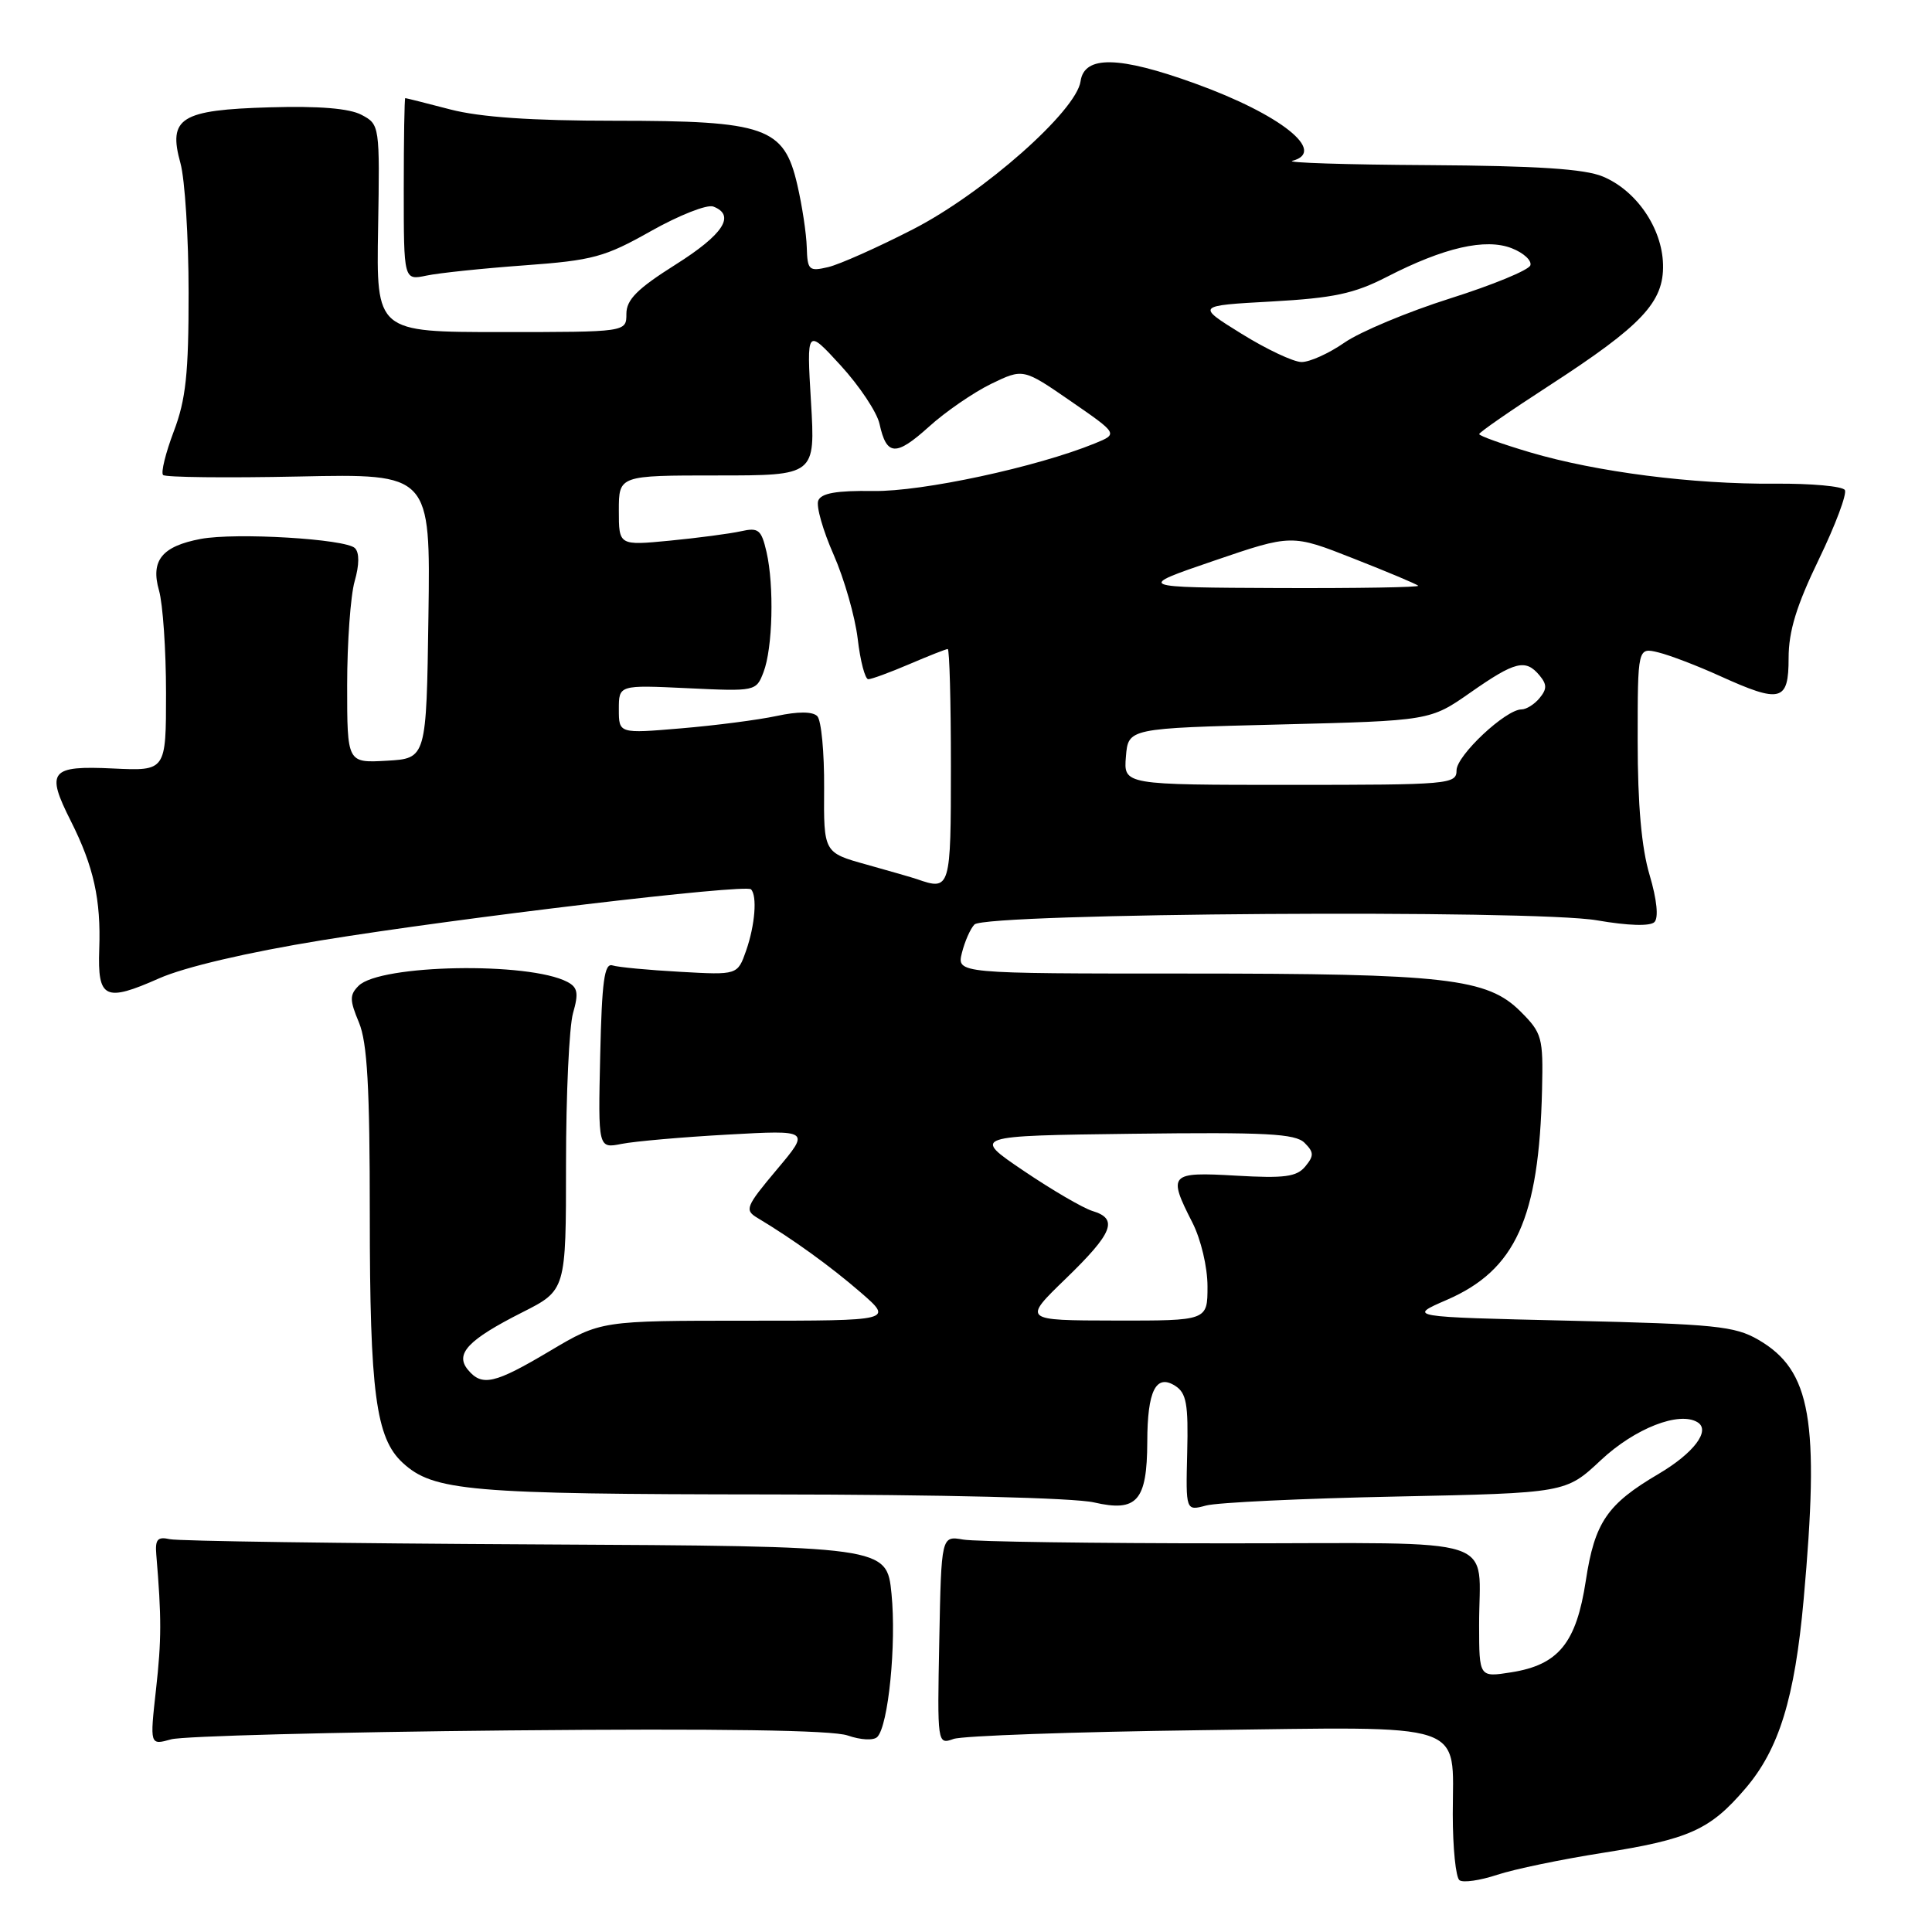 <?xml version="1.0" encoding="UTF-8" standalone="no"?>
<!DOCTYPE svg PUBLIC "-//W3C//DTD SVG 1.1//EN" "http://www.w3.org/Graphics/SVG/1.1/DTD/svg11.dtd" >
<svg xmlns="http://www.w3.org/2000/svg" xmlns:xlink="http://www.w3.org/1999/xlink" version="1.1" viewBox="0 0 256 256">
 <g >
 <path fill="currentColor"
d=" M 212.33 245.52 C 223.83 243.71 226.59 242.47 231.27 236.99 C 235.73 231.79 237.81 225.03 238.99 211.97 C 241.13 188.17 239.99 181.60 233.00 177.53 C 229.86 175.71 227.27 175.45 208.00 175.00 C 186.50 174.50 186.50 174.50 191.71 172.24 C 200.83 168.28 203.93 161.44 204.33 144.38 C 204.49 137.47 204.33 136.88 201.50 134.05 C 197.08 129.62 191.66 129.00 157.26 129.00 C 126.78 129.00 126.78 129.00 127.46 126.25 C 127.84 124.74 128.58 123.05 129.12 122.50 C 130.61 120.98 203.26 120.49 211.62 121.95 C 215.73 122.66 218.65 122.75 219.22 122.18 C 219.79 121.61 219.55 119.21 218.58 115.94 C 217.51 112.36 217.00 106.61 217.00 98.21 C 217.00 85.78 217.00 85.78 219.75 86.45 C 221.26 86.82 224.92 88.22 227.87 89.56 C 235.96 93.23 237.00 92.97 237.00 87.20 C 237.00 83.64 238.04 80.25 241.01 74.11 C 243.21 69.56 244.76 65.42 244.45 64.93 C 244.15 64.43 239.98 64.05 235.18 64.09 C 224.31 64.18 211.55 62.54 202.75 59.94 C 199.04 58.84 196.00 57.75 196.00 57.52 C 196.00 57.29 200.17 54.40 205.27 51.10 C 217.59 43.11 220.49 40.03 220.36 35.04 C 220.24 30.22 216.83 25.24 212.38 23.39 C 209.97 22.38 203.66 21.97 189.28 21.88 C 178.40 21.82 170.29 21.56 171.25 21.31 C 175.89 20.10 169.69 15.16 158.37 11.07 C 148.27 7.41 143.67 7.32 143.18 10.77 C 142.62 14.71 130.31 25.59 121.00 30.37 C 116.33 32.77 111.26 35.03 109.75 35.39 C 107.19 35.99 106.99 35.81 106.90 32.77 C 106.85 30.97 106.29 27.25 105.65 24.50 C 103.89 16.85 101.48 16.00 81.46 16.00 C 70.43 16.00 63.62 15.53 59.66 14.50 C 56.49 13.67 53.81 13.00 53.70 13.00 C 53.59 13.00 53.50 18.43 53.50 25.08 C 53.50 37.15 53.50 37.15 56.50 36.52 C 58.15 36.17 64.00 35.56 69.50 35.16 C 78.56 34.50 80.14 34.07 86.27 30.61 C 89.99 28.52 93.70 27.05 94.52 27.37 C 97.51 28.52 95.85 31.07 89.50 35.07 C 84.43 38.27 83.00 39.71 83.00 41.59 C 83.00 44.00 83.00 44.00 66.43 44.00 C 49.86 44.00 49.86 44.00 50.10 30.25 C 50.33 16.63 50.31 16.49 47.91 15.22 C 46.30 14.36 42.27 14.03 35.78 14.22 C 23.92 14.56 22.24 15.61 23.91 21.62 C 24.50 23.75 24.99 31.46 24.99 38.74 C 25.00 49.51 24.63 52.95 23.02 57.18 C 21.94 60.04 21.30 62.63 21.61 62.94 C 21.92 63.25 30.02 63.34 39.61 63.14 C 57.04 62.77 57.04 62.77 56.77 81.64 C 56.50 100.50 56.50 100.50 51.25 100.80 C 46.00 101.10 46.00 101.10 46.00 90.80 C 46.00 85.13 46.45 78.93 46.99 77.03 C 47.62 74.84 47.63 73.23 47.03 72.63 C 45.81 71.41 31.25 70.54 26.60 71.41 C 21.46 72.38 19.93 74.27 21.07 78.24 C 21.58 80.03 22.00 86.14 22.00 91.83 C 22.00 102.16 22.00 102.16 15.01 101.83 C 6.64 101.43 6.04 102.17 9.39 108.80 C 12.41 114.81 13.39 119.19 13.15 125.78 C 12.92 132.35 13.90 132.82 21.10 129.63 C 24.47 128.14 32.79 126.19 42.63 124.59 C 61.07 121.59 98.78 117.11 99.51 117.84 C 100.35 118.69 100.05 122.56 98.87 125.95 C 97.73 129.20 97.73 129.20 90.12 128.77 C 85.93 128.54 81.89 128.16 81.15 127.92 C 80.08 127.59 79.75 130.04 79.53 139.85 C 79.25 152.19 79.25 152.19 82.37 151.57 C 84.09 151.23 90.42 150.67 96.42 150.34 C 107.35 149.73 107.35 149.73 102.92 154.99 C 98.81 159.89 98.63 160.34 100.37 161.38 C 105.09 164.21 110.07 167.81 114.04 171.25 C 118.36 175.00 118.36 175.00 98.99 175.00 C 79.62 175.00 79.62 175.00 72.88 179.00 C 65.52 183.38 63.87 183.75 62.00 181.50 C 60.25 179.39 62.02 177.53 69.19 173.90 C 75.00 170.97 75.00 170.97 75.00 154.23 C 75.00 145.02 75.42 136.03 75.93 134.24 C 76.69 131.60 76.55 130.83 75.18 130.11 C 70.06 127.42 50.36 127.79 47.52 130.62 C 46.31 131.83 46.32 132.51 47.56 135.48 C 48.67 138.14 49.00 144.04 49.00 161.03 C 49.00 184.48 49.80 190.55 53.35 193.82 C 57.42 197.58 62.15 197.99 102.00 198.02 C 124.76 198.04 142.33 198.47 144.97 199.08 C 150.66 200.39 151.99 198.88 152.02 191.06 C 152.03 184.28 153.17 182.01 155.72 183.63 C 157.21 184.58 157.47 186.05 157.31 192.49 C 157.12 200.21 157.12 200.21 159.81 199.49 C 161.29 199.09 172.62 198.55 184.99 198.30 C 207.48 197.83 207.48 197.83 212.12 193.48 C 216.63 189.26 222.51 186.96 224.94 188.46 C 226.70 189.55 224.43 192.55 219.77 195.30 C 212.95 199.31 211.31 201.71 210.13 209.44 C 208.87 217.71 206.52 220.60 200.25 221.59 C 196.00 222.26 196.00 222.26 195.99 215.38 C 195.96 203.29 199.68 204.50 162.70 204.50 C 144.99 204.50 129.20 204.28 127.62 204.00 C 124.73 203.50 124.73 203.50 124.46 217.34 C 124.19 231.13 124.20 231.18 126.35 230.42 C 127.53 230.00 142.26 229.48 159.07 229.26 C 195.04 228.80 192.50 227.96 192.50 240.40 C 192.50 244.86 192.90 248.79 193.39 249.14 C 193.87 249.50 196.12 249.17 198.39 248.42 C 200.65 247.67 206.92 246.37 212.33 245.52 Z  M 67.38 229.29 C 95.42 229.03 110.28 229.25 112.32 229.96 C 114.05 230.56 115.75 230.65 116.24 230.16 C 117.71 228.69 118.79 217.84 118.13 211.19 C 117.50 204.88 117.50 204.88 71.00 204.64 C 45.42 204.51 23.60 204.20 22.50 203.95 C 20.88 203.59 20.54 203.97 20.71 206.00 C 21.41 214.37 21.41 217.24 20.67 223.88 C 19.85 231.26 19.85 231.26 22.68 230.47 C 24.23 230.04 44.35 229.51 67.38 229.29 Z  M 141.25 169.40 C 147.49 163.35 148.22 161.50 144.75 160.46 C 143.51 160.08 139.41 157.69 135.64 155.14 C 128.78 150.50 128.78 150.50 150.08 150.23 C 167.75 150.01 171.64 150.21 172.86 151.43 C 174.11 152.68 174.13 153.14 172.95 154.57 C 171.81 155.94 170.19 156.15 163.78 155.78 C 154.97 155.27 154.71 155.55 158.00 162.00 C 159.13 164.22 160.00 167.89 160.00 170.46 C 160.00 175.00 160.00 175.00 147.75 174.98 C 135.50 174.96 135.50 174.96 141.25 169.40 Z  M 121.50 116.49 C 120.95 116.30 117.94 115.43 114.82 114.56 C 109.14 112.98 109.14 112.98 109.20 104.42 C 109.23 99.72 108.83 95.43 108.29 94.89 C 107.67 94.27 105.74 94.26 102.91 94.87 C 100.48 95.39 94.79 96.13 90.25 96.51 C 82.00 97.21 82.00 97.21 82.00 93.98 C 82.00 90.76 82.00 90.76 91.10 91.19 C 100.11 91.62 100.20 91.60 101.17 89.06 C 102.39 85.89 102.59 77.62 101.57 73.15 C 100.88 70.17 100.51 69.87 98.15 70.40 C 96.69 70.72 92.46 71.28 88.75 71.64 C 82.00 72.29 82.00 72.29 82.00 67.65 C 82.00 63.00 82.00 63.00 95.02 63.00 C 108.04 63.00 108.04 63.00 107.46 53.25 C 106.88 43.50 106.88 43.50 111.40 48.43 C 113.88 51.14 116.20 54.62 116.54 56.16 C 117.47 60.43 118.70 60.50 123.08 56.55 C 125.27 54.56 128.99 52.01 131.32 50.87 C 135.58 48.81 135.58 48.81 141.87 53.15 C 148.16 57.49 148.16 57.49 145.08 58.75 C 137.39 61.89 122.19 65.16 115.73 65.06 C 110.83 64.99 108.80 65.35 108.42 66.34 C 108.13 67.09 109.05 70.31 110.46 73.50 C 111.86 76.68 113.30 81.70 113.65 84.64 C 113.99 87.59 114.63 90.00 115.05 90.00 C 115.48 90.00 117.93 89.10 120.50 88.00 C 123.07 86.90 125.35 86.00 125.58 86.00 C 125.81 86.00 126.00 92.97 126.00 101.50 C 126.00 117.80 125.93 118.04 121.50 116.49 Z  M 149.19 100.25 C 149.50 96.50 149.50 96.50 169.50 96.00 C 189.50 95.50 189.50 95.50 194.86 91.75 C 200.77 87.62 202.15 87.28 204.00 89.50 C 204.99 90.70 204.99 91.30 204.00 92.50 C 203.32 93.33 202.24 94.00 201.61 94.00 C 199.51 94.00 193.00 100.11 193.00 102.07 C 193.00 103.92 192.06 104.00 170.94 104.00 C 148.88 104.00 148.88 104.00 149.19 100.25 Z  M 160.83 74.31 C 171.16 70.78 171.16 70.78 179.33 74.00 C 183.82 75.76 187.69 77.39 187.92 77.61 C 188.15 77.82 179.82 77.96 169.42 77.92 C 150.50 77.84 150.50 77.84 160.83 74.31 Z  M 164.50 44.22 C 158.50 40.50 158.50 40.50 168.50 39.95 C 176.72 39.49 179.44 38.91 183.76 36.69 C 191.34 32.79 196.85 31.53 200.33 32.90 C 201.89 33.51 202.99 34.53 202.78 35.16 C 202.57 35.79 197.79 37.76 192.16 39.54 C 186.53 41.32 180.23 43.96 178.16 45.39 C 176.09 46.83 173.52 47.99 172.45 47.97 C 171.38 47.96 167.80 46.27 164.50 44.22 Z "/>
</g>
</svg>